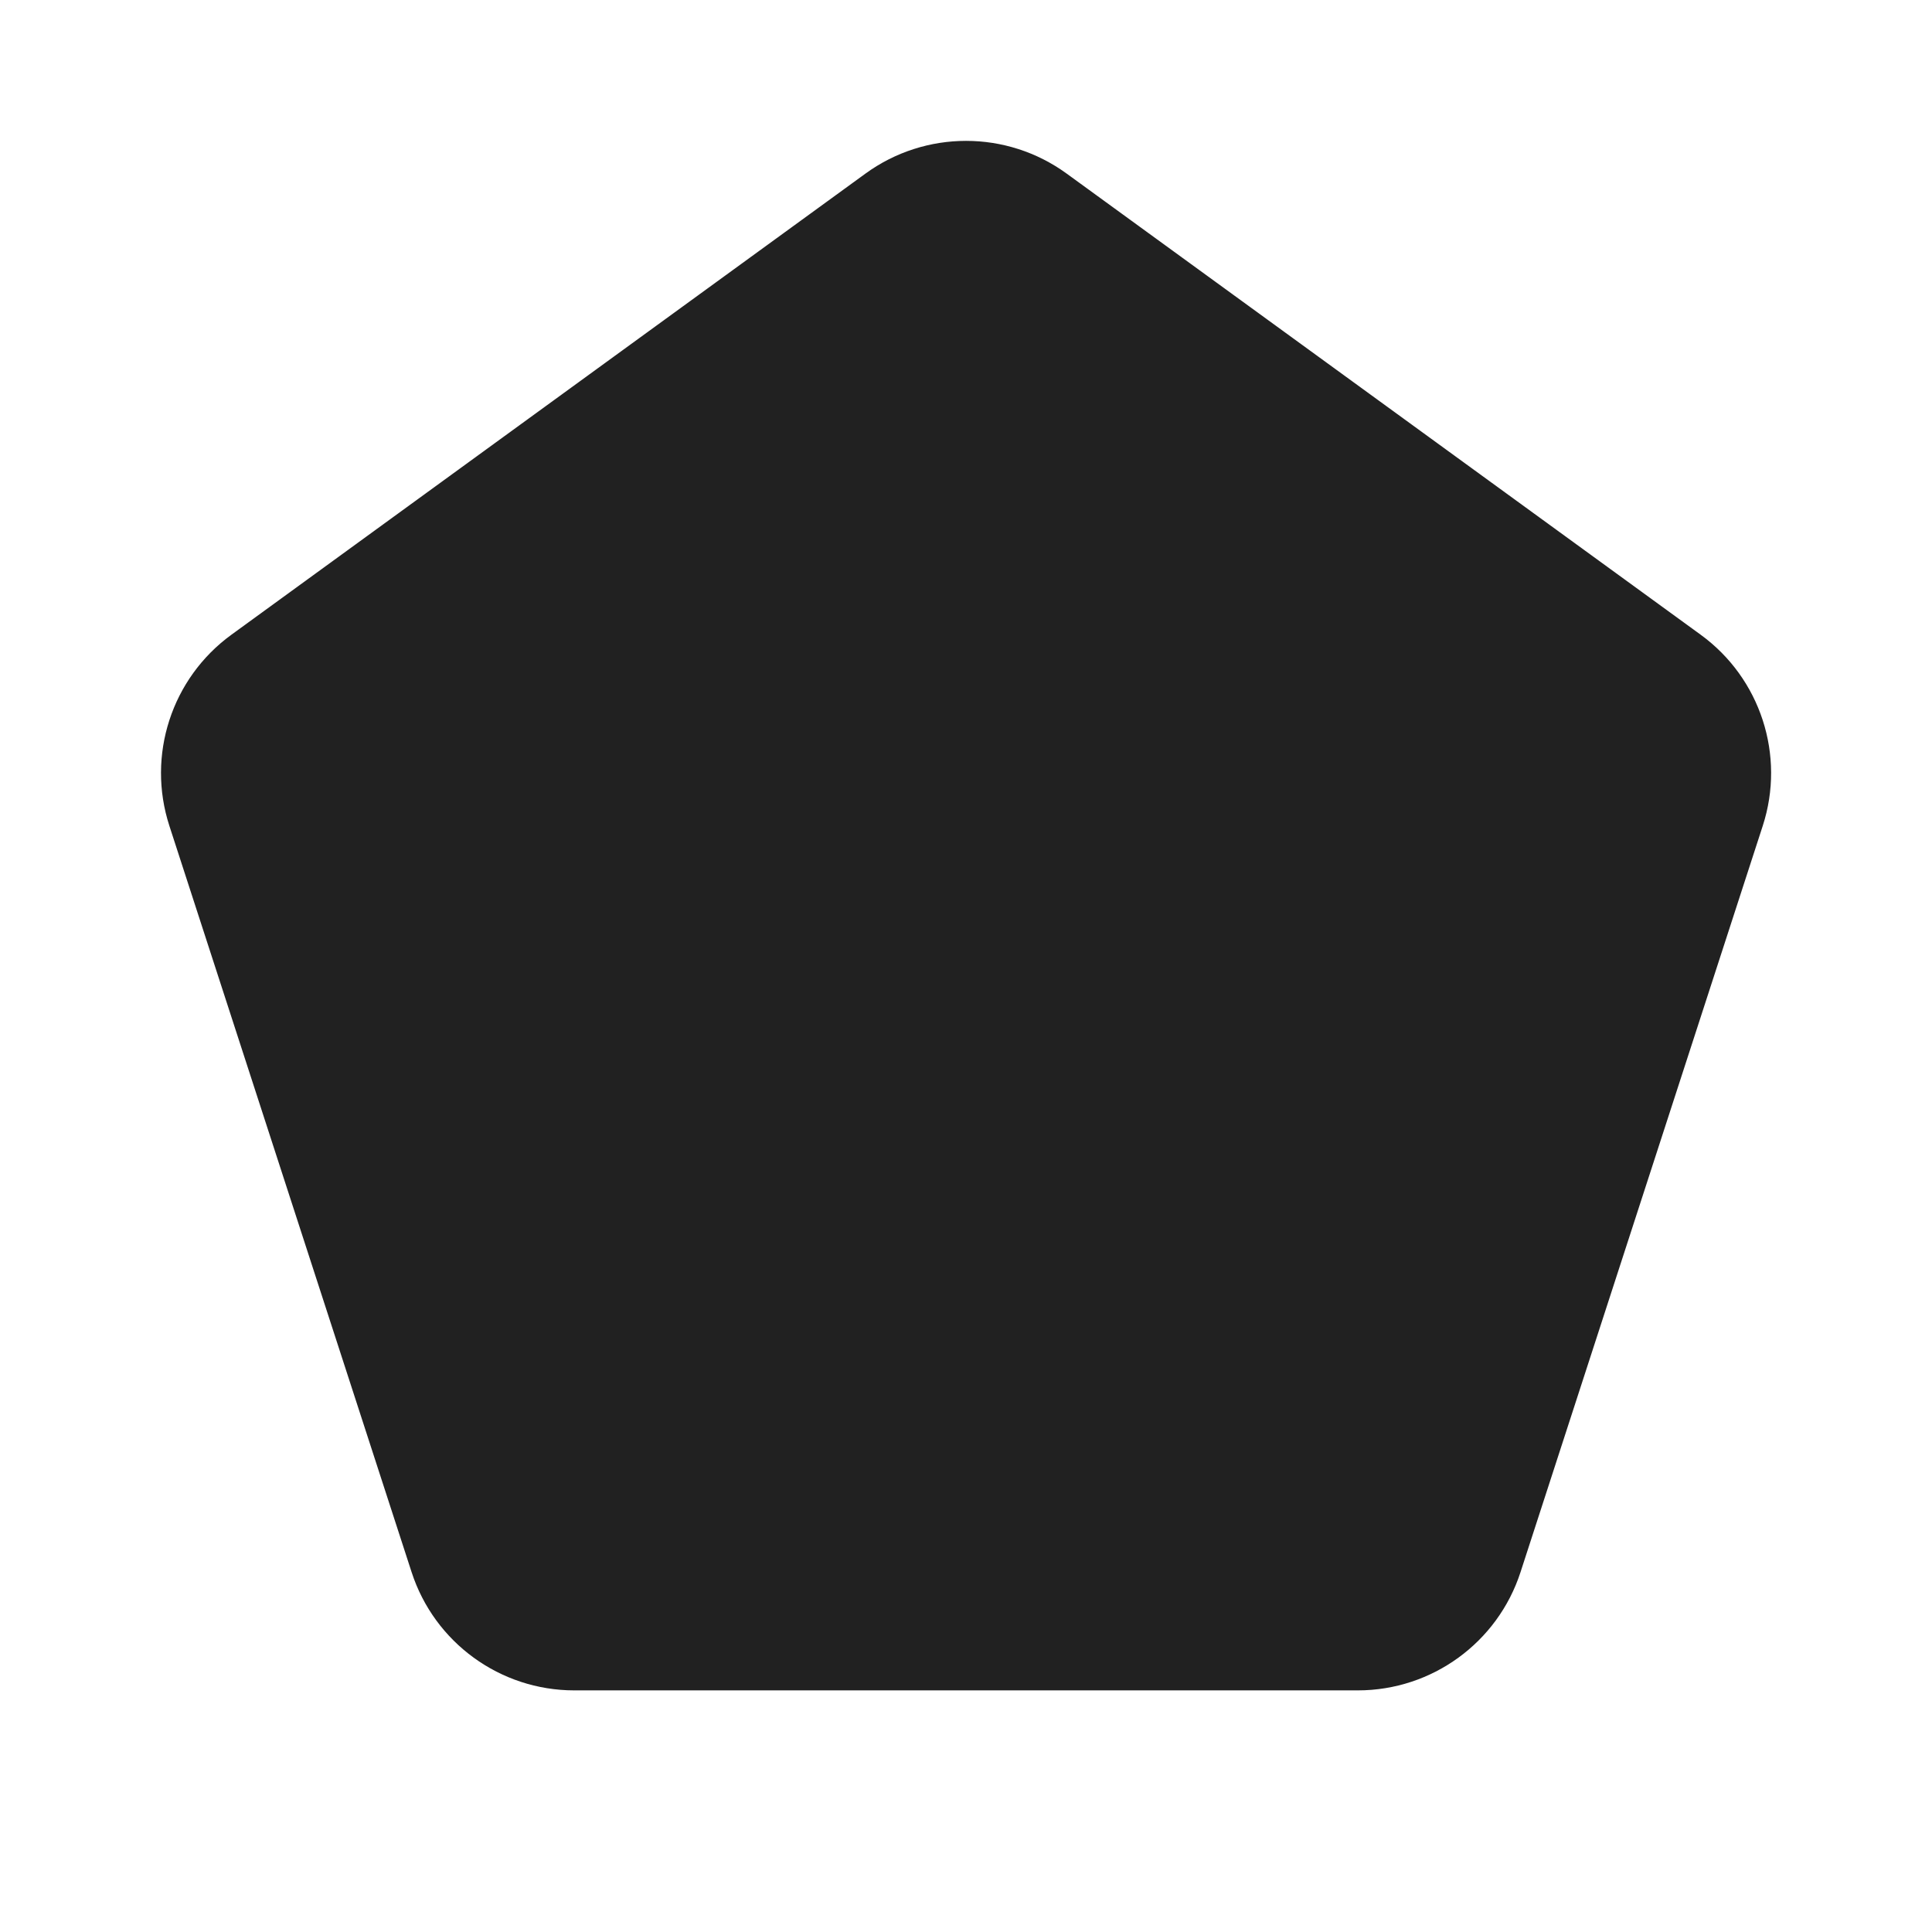 <svg width="48" height="48" viewBox="0 0 48 48" fill="none" xmlns="http://www.w3.org/2000/svg">
<path d="M21.502 4.313C22.992 3.229 25.011 3.229 26.501 4.313L42.252 15.769C43.74 16.851 44.363 18.768 43.795 20.518L37.777 39.059C37.209 40.81 35.576 41.997 33.735 41.997H14.268C12.426 41.997 10.794 40.81 10.226 39.059L4.208 20.518C3.64 18.768 4.262 16.851 5.75 15.769L21.502 4.313Z" fill="#212121"/>
</svg>
